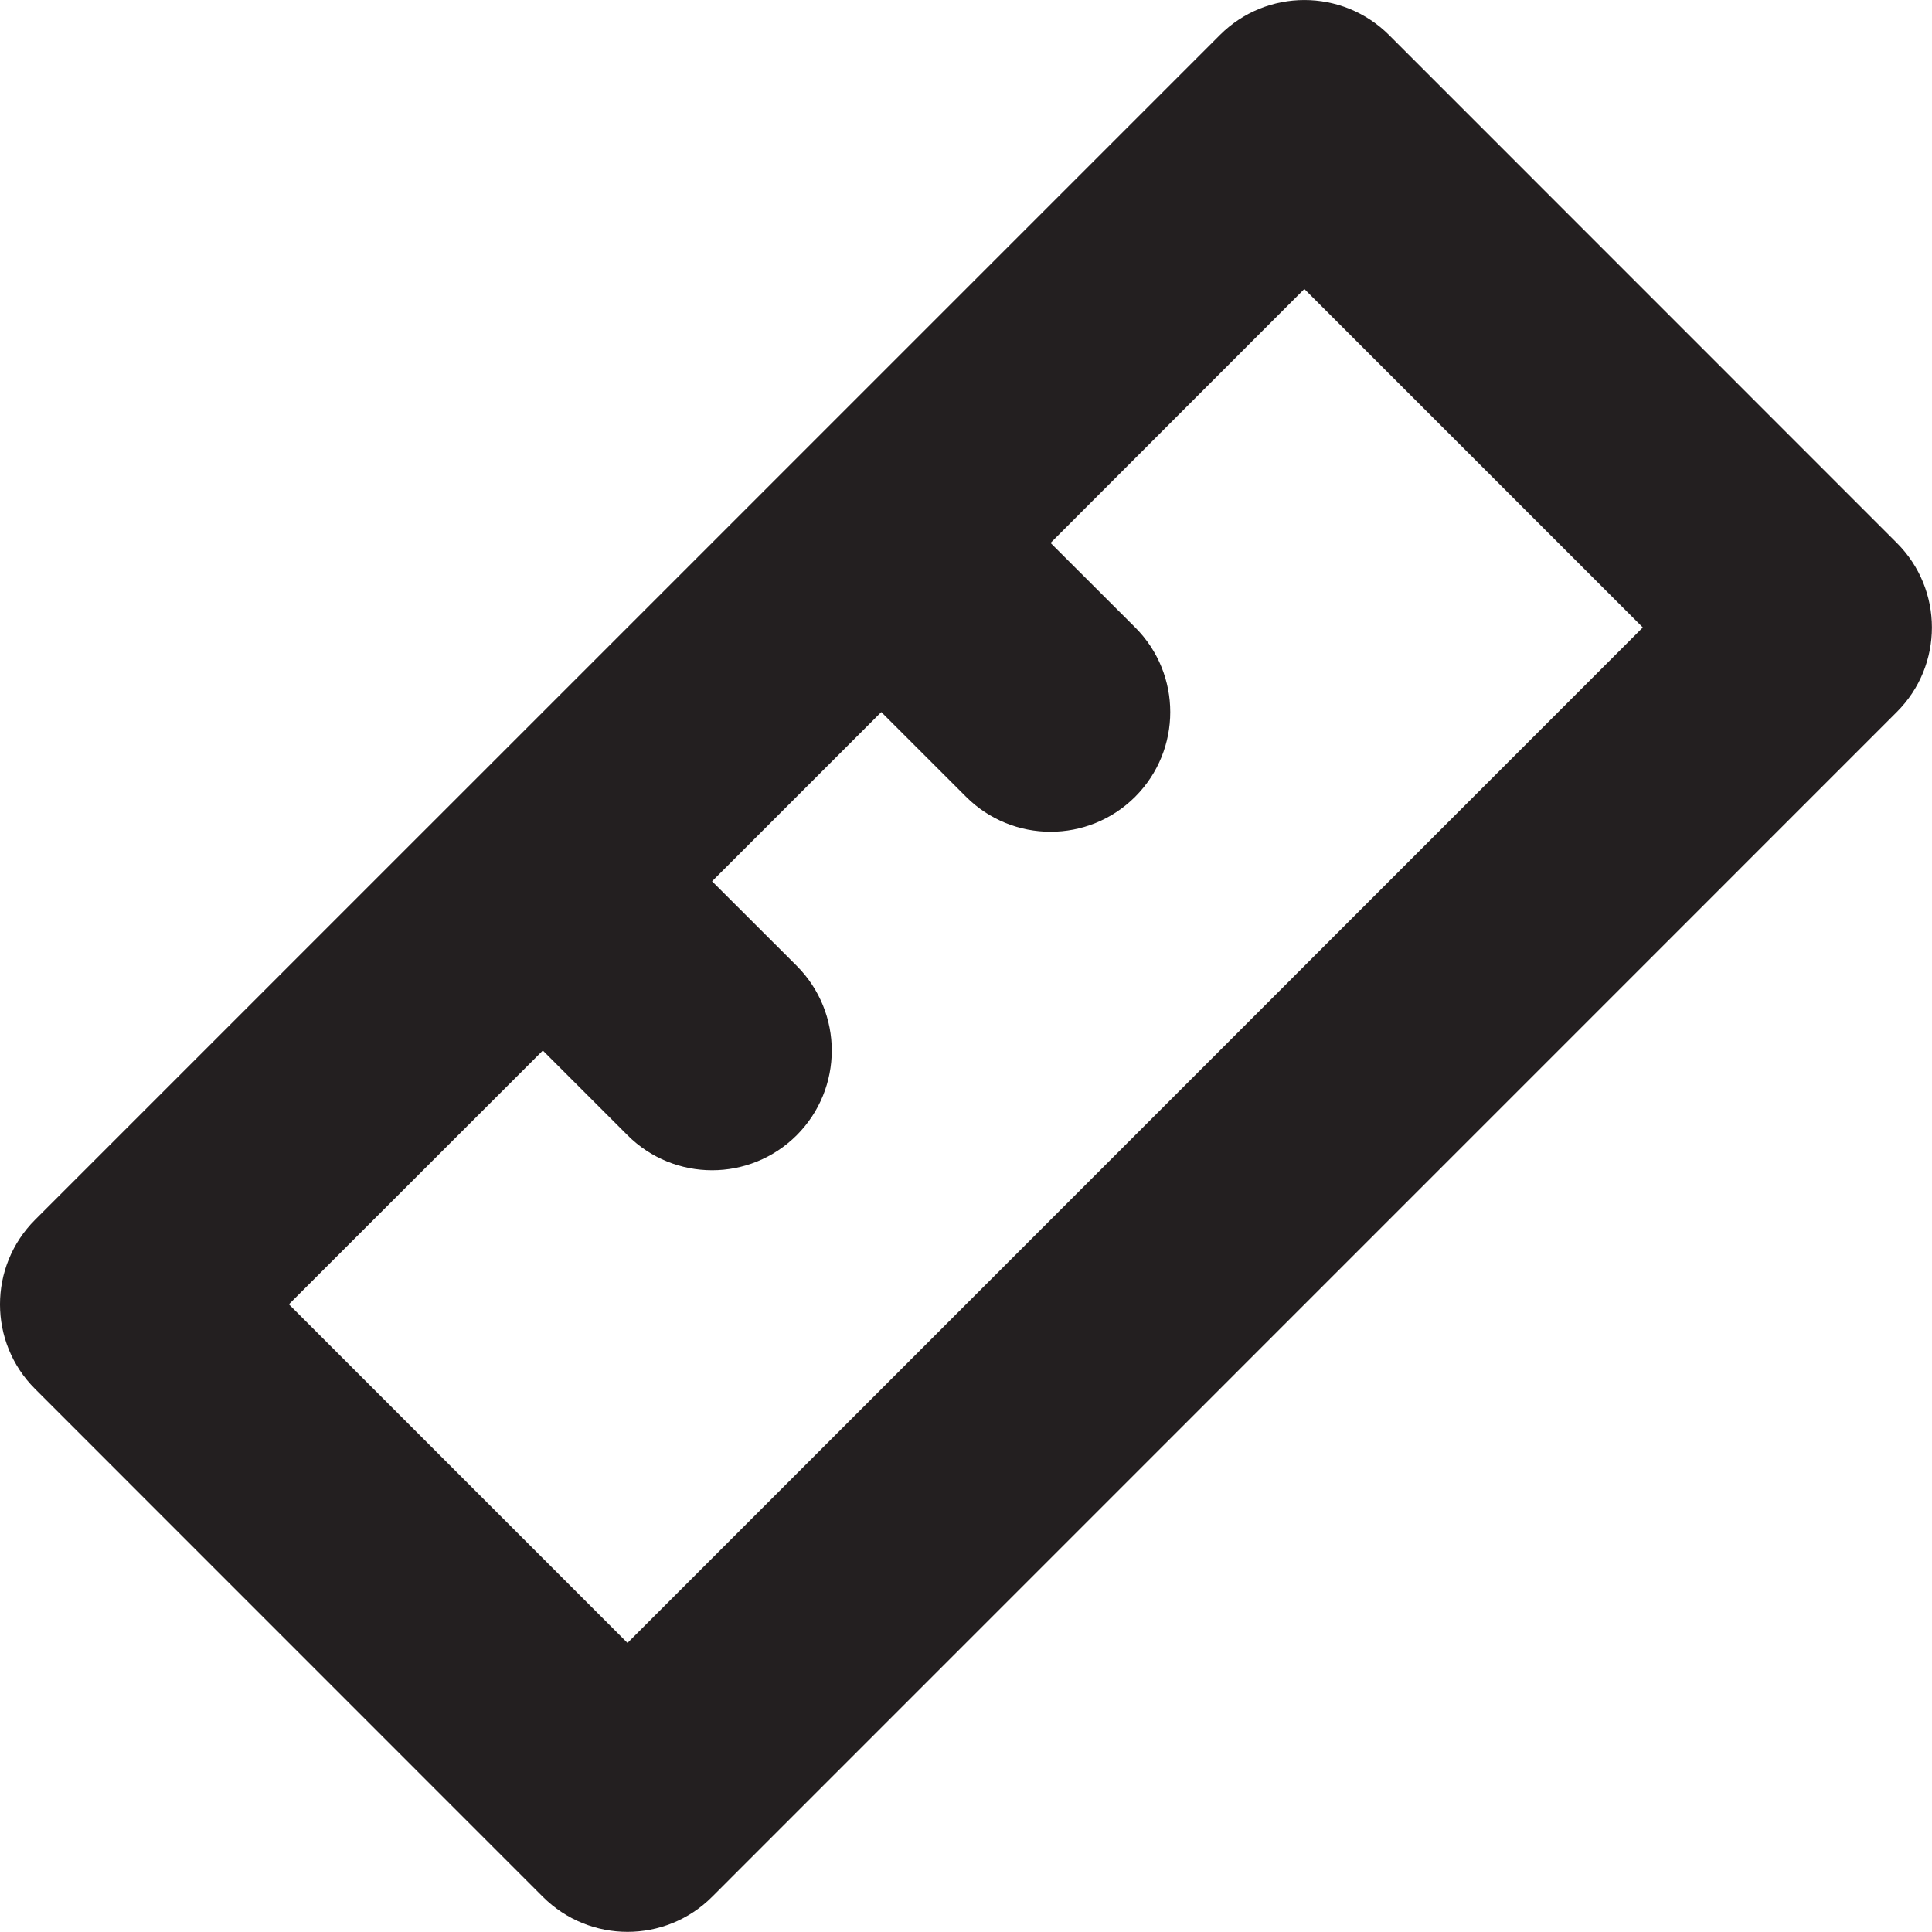 <?xml version="1.0" encoding="utf-8"?>
<!-- Generator: Adobe Illustrator 16.0.0, SVG Export Plug-In . SVG Version: 6.00 Build 0)  -->
<!DOCTYPE svg PUBLIC "-//W3C//DTD SVG 1.0//EN" "http://www.w3.org/TR/2001/REC-SVG-20010904/DTD/svg10.dtd">
<svg version="1.0" id="Layer_1" xmlns="http://www.w3.org/2000/svg" xmlns:xlink="http://www.w3.org/1999/xlink" x="0px" y="0px"
	 width="64px" height="64px" viewBox="0 0 64 64" enable-background="new 0 0 64 64" xml:space="preserve">
<path fill="#231F20" d="M62.834,17.984L46.015,1.161c-1.552-1.547-4.06-1.547-5.606,0L1.163,40.406c-1.551,1.547-1.551,4.06,0,5.606
	l16.82,16.823c1.551,1.547,4.059,1.547,5.606,0l39.245-39.249C64.385,22.04,64.385,19.531,62.834,17.984z M20.787,54.424
	L9.57,43.207l8.412-8.407l2.805,2.805c1.547,1.548,4.056,1.548,5.606,0c1.547-1.551,1.547-4.059,0-5.61l-2.805-2.801l5.606-5.606
	L32,26.392c1.547,1.548,4.056,1.548,5.606,0c1.547-1.551,1.547-4.059,0-5.606l-2.805-2.801l8.407-8.412l11.213,11.212L20.787,54.424
	z"/>
</svg>
